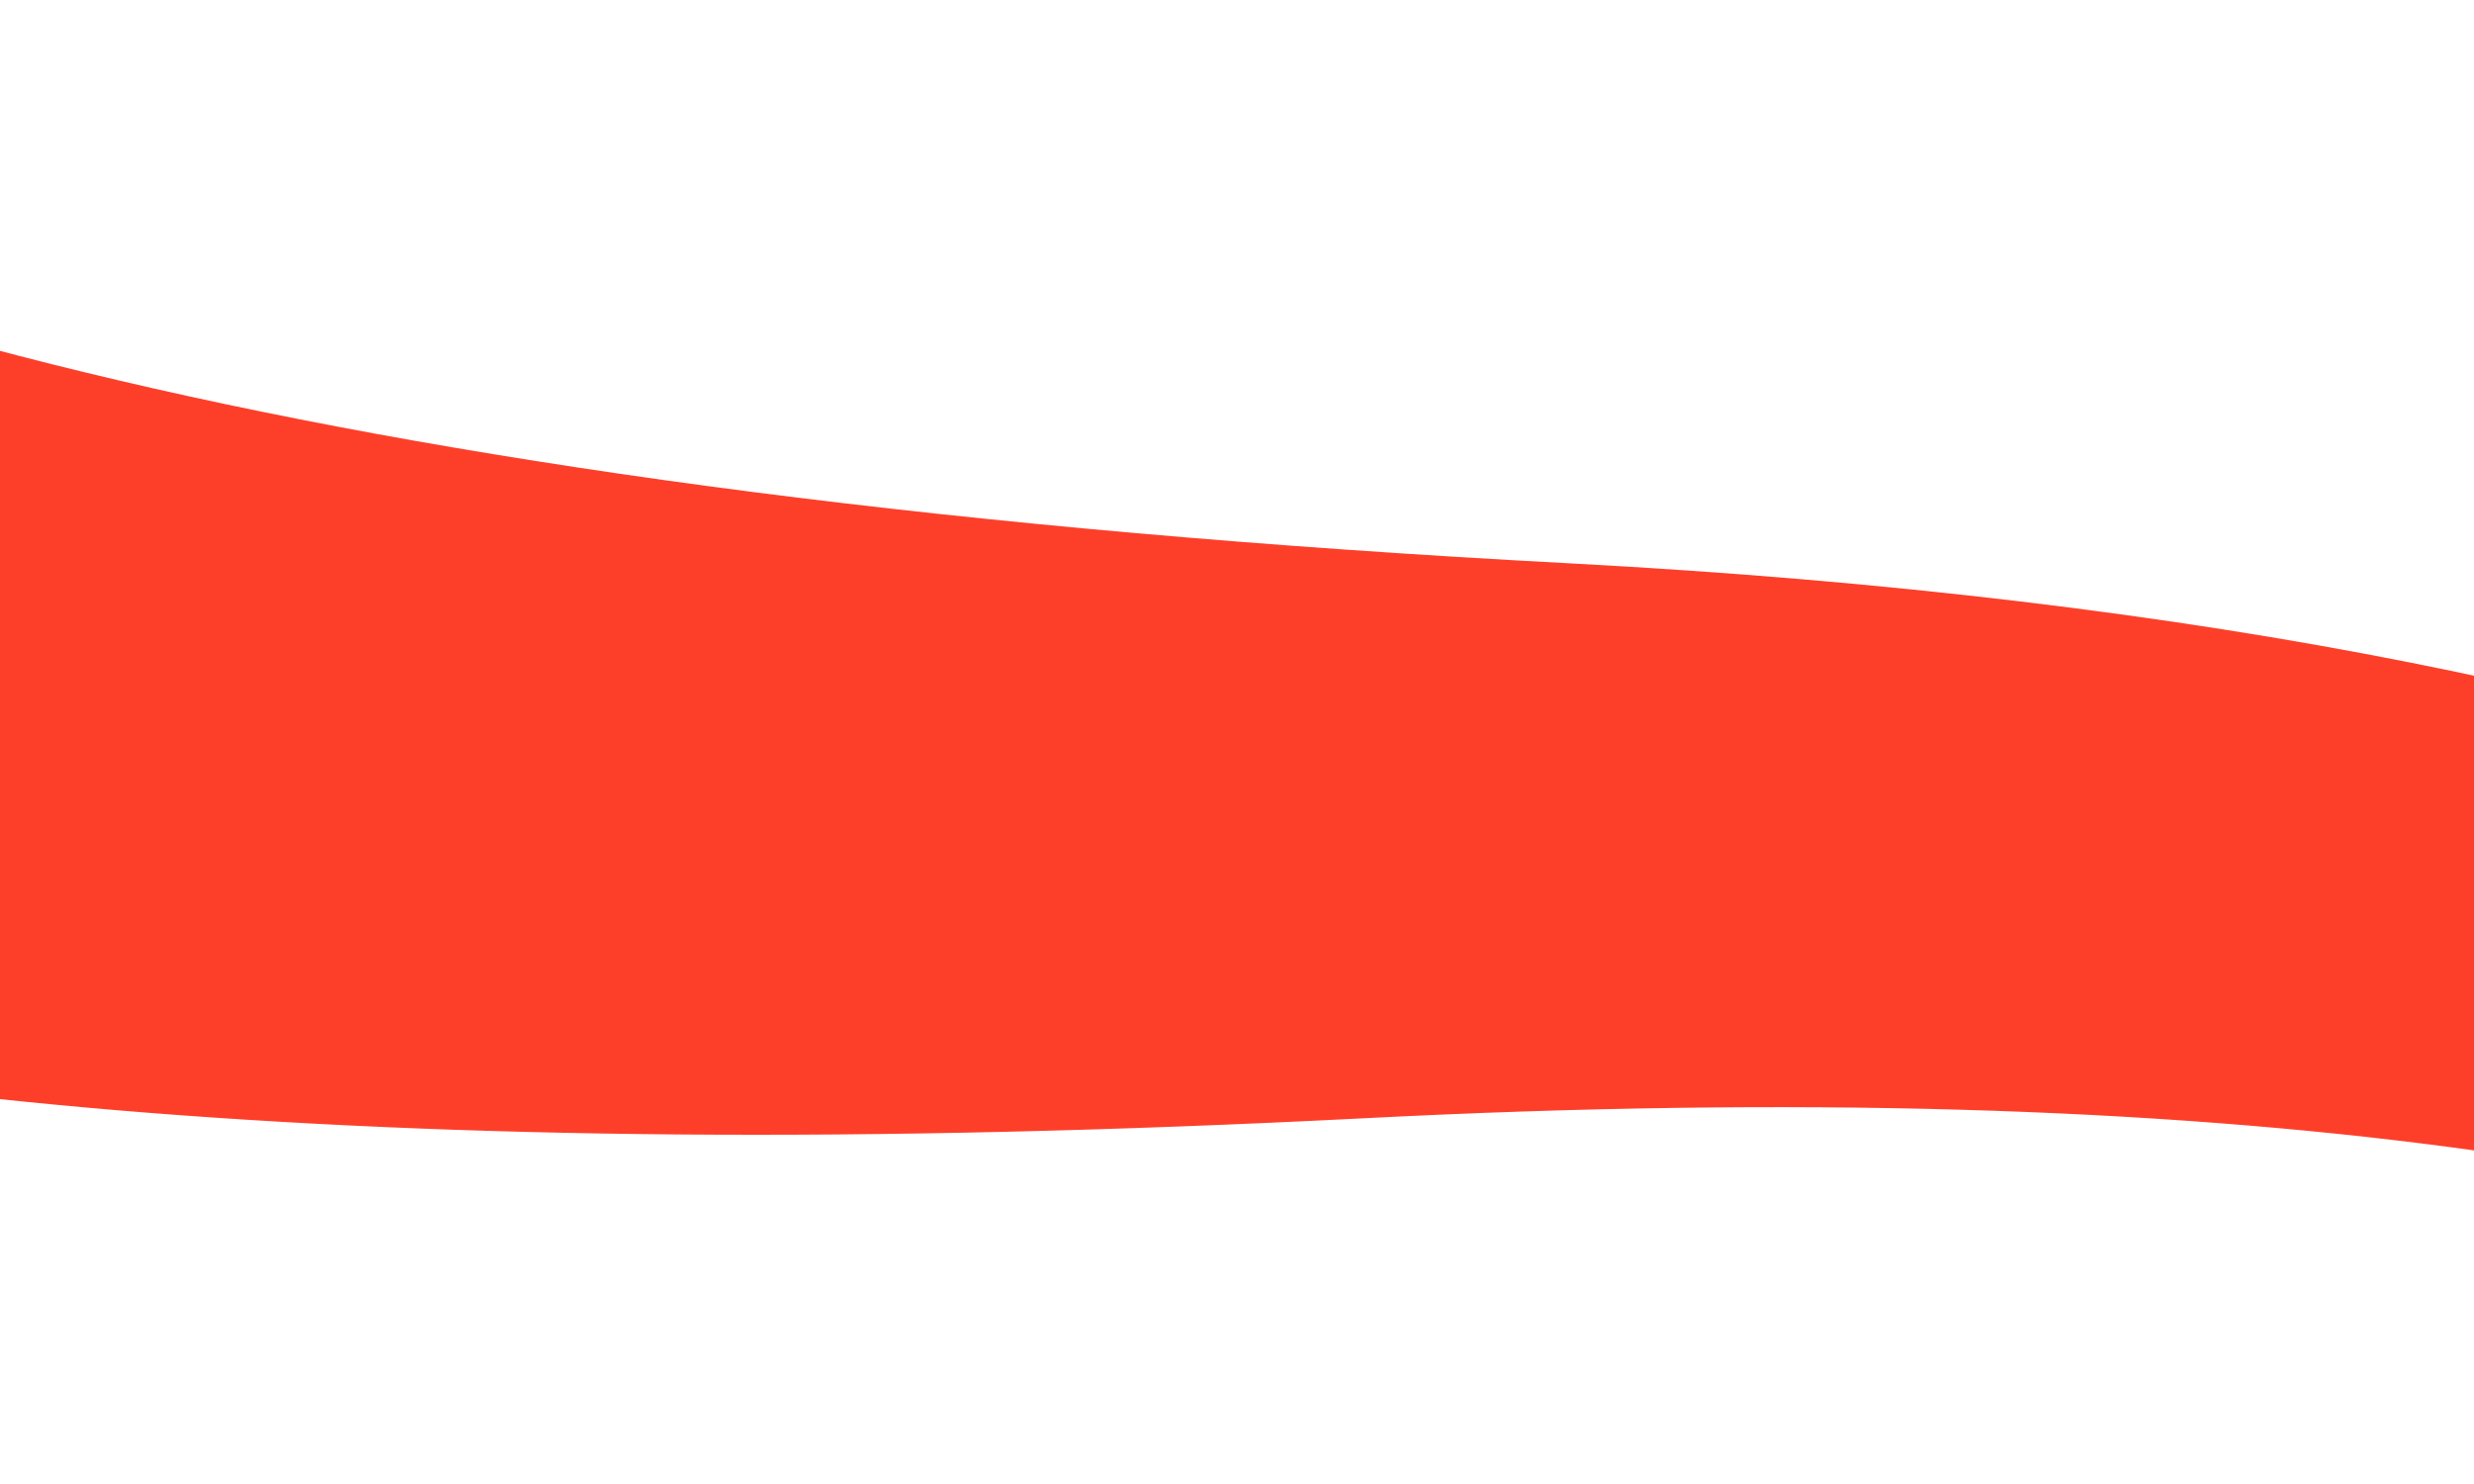 <!-- <svg preserveAspectRatio="xMidYMid meet" data-bbox="0 12 750 318" viewBox="0 12 750 318" xmlns="http://www.w3.org/2000/svg" data-type="color" role="presentation" aria-hidden="true">
    <g>
        <path d="M0 12c62.6 39.3 175 72 381 82.9 216.2 11.5 317.7 69.3 369 136.3V330h-1.9c-28.8-77.4-107.4-156.8-402-141.6C177.7 197 70 184.8 0 162.3V12z" fill="#fd3f2a" data-color="1"></path>
    </g>
</svg> -->

<svg 
  preserveAspectRatio="xMidYMid slice" 
  data-bbox="0 12 750 318" 
  viewBox="0 0 650 250" 
  xmlns="http://www.w3.org/2000/svg" 
  data-type="color" 
  role="presentation" 
  aria-hidden="true" 
  style="width: 1000px; height: 600px;" 
>
  <g>
    <path 
      d="M0 12c62.6 39.3 175 72 381 82.9 216.2 11.5 317.7 69.3 369 136.3V330h-1.9c-28.8-77.4-107.4-156.8-402-141.6C177.7 197 70 184.8 0 162.3V12z" 
      fill="#fd3f2a" 
      data-color="1"
    ></path>
  </g>
</svg>
